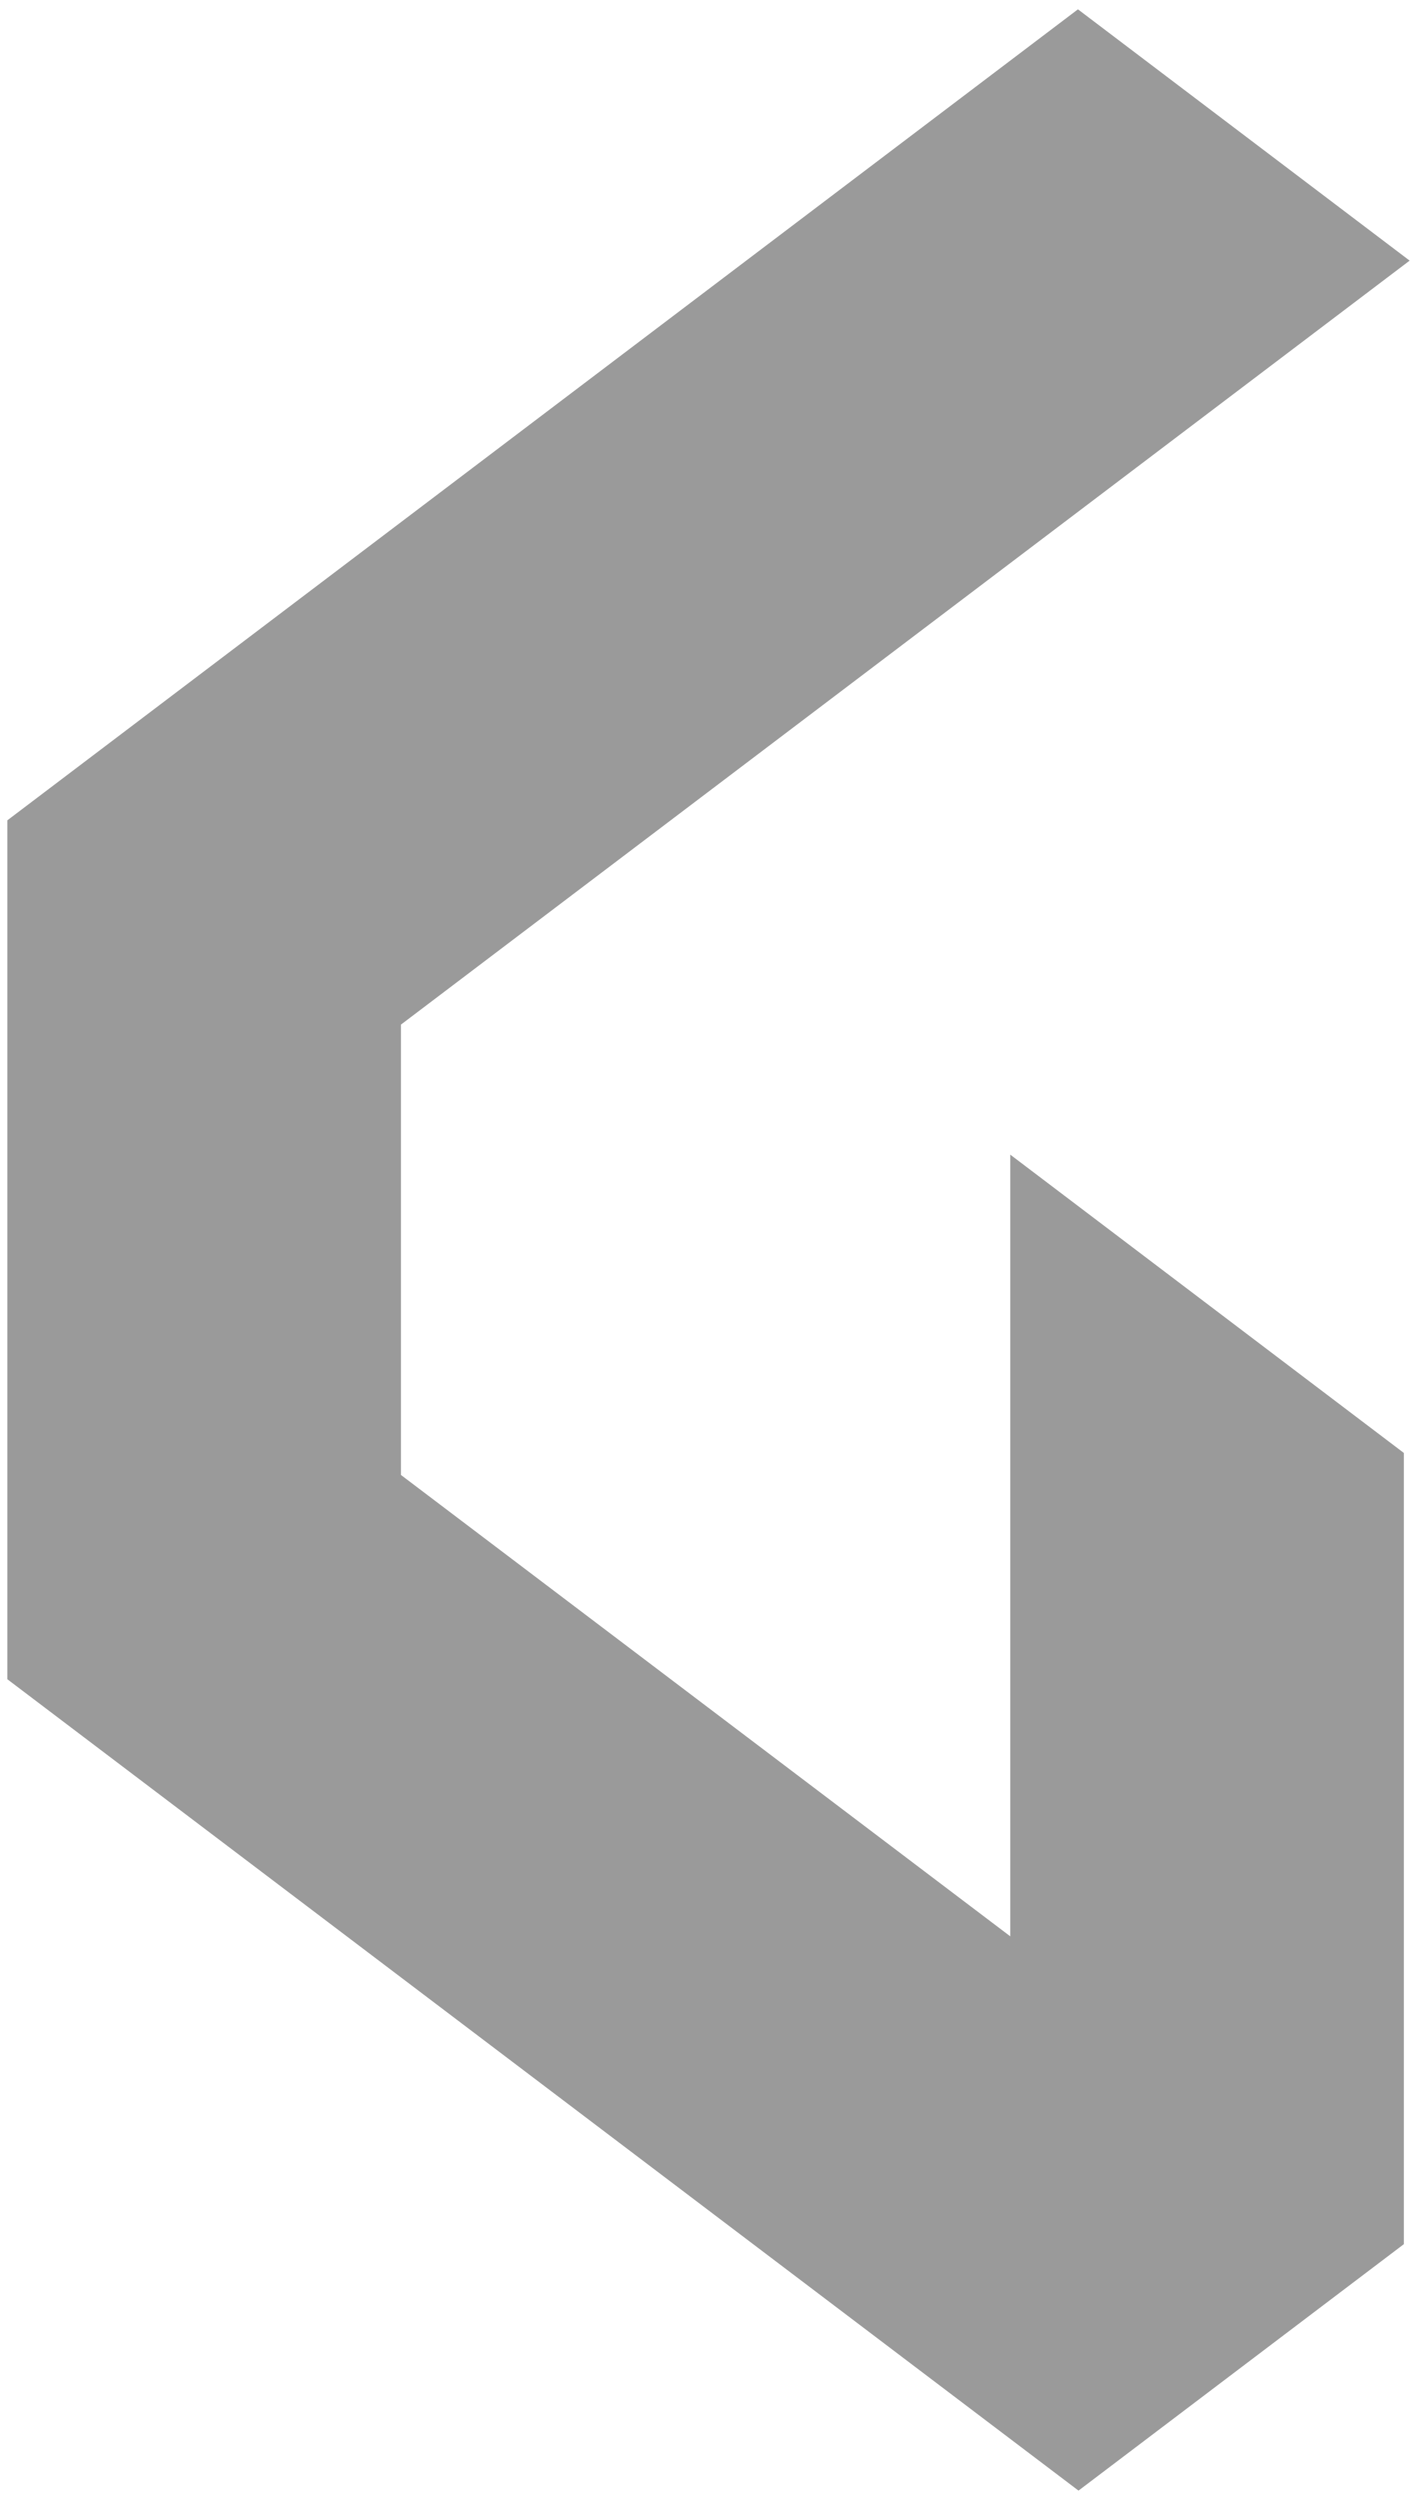 <svg width="76" height="134" viewBox="0 0 76 134" fill="none" xmlns="http://www.w3.org/2000/svg">
<path d="M54.185 103.79L21.505 79.06V54.92L75.605 13.97L57.815 0.5L0.395 43.97V90.01L57.845 133.5L75.295 120.29V77.88L54.185 61.89V103.79Z" fill="#9A9A9A"/>
</svg>
